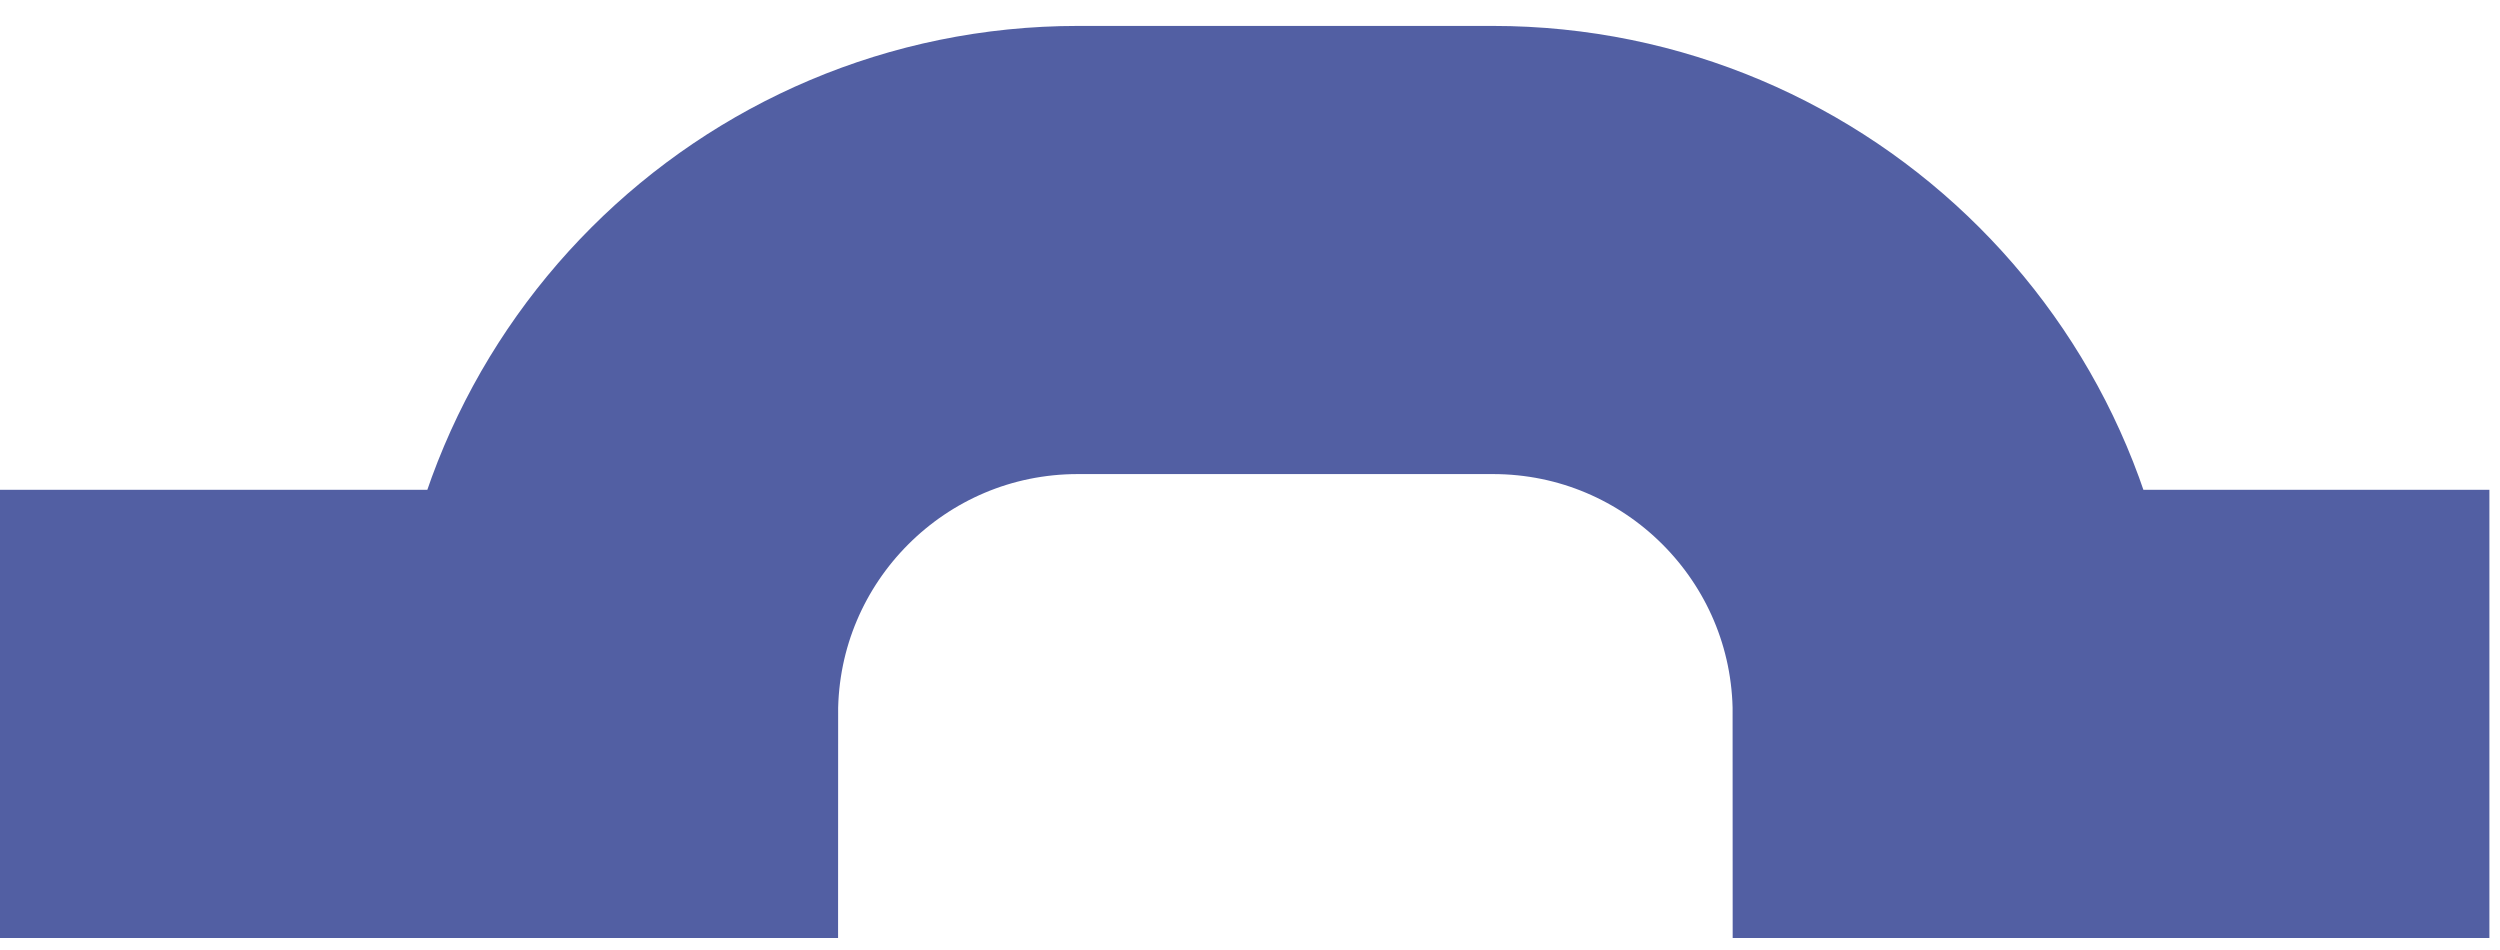 <svg preserveAspectRatio="none" width="100%" height="100%" overflow="visible" style="display: block;" viewBox="0 0 50 19" fill="none" xmlns="http://www.w3.org/2000/svg">
<path id="Vector" d="M0 14.278H12.28C12.28 9.154 16.434 5 21.558 5H29.857C34.981 5 39.135 9.154 39.135 14.278H49.788" stroke="#525FA3" stroke-width="8.963" stroke-miterlimit="10"/>
</svg>

